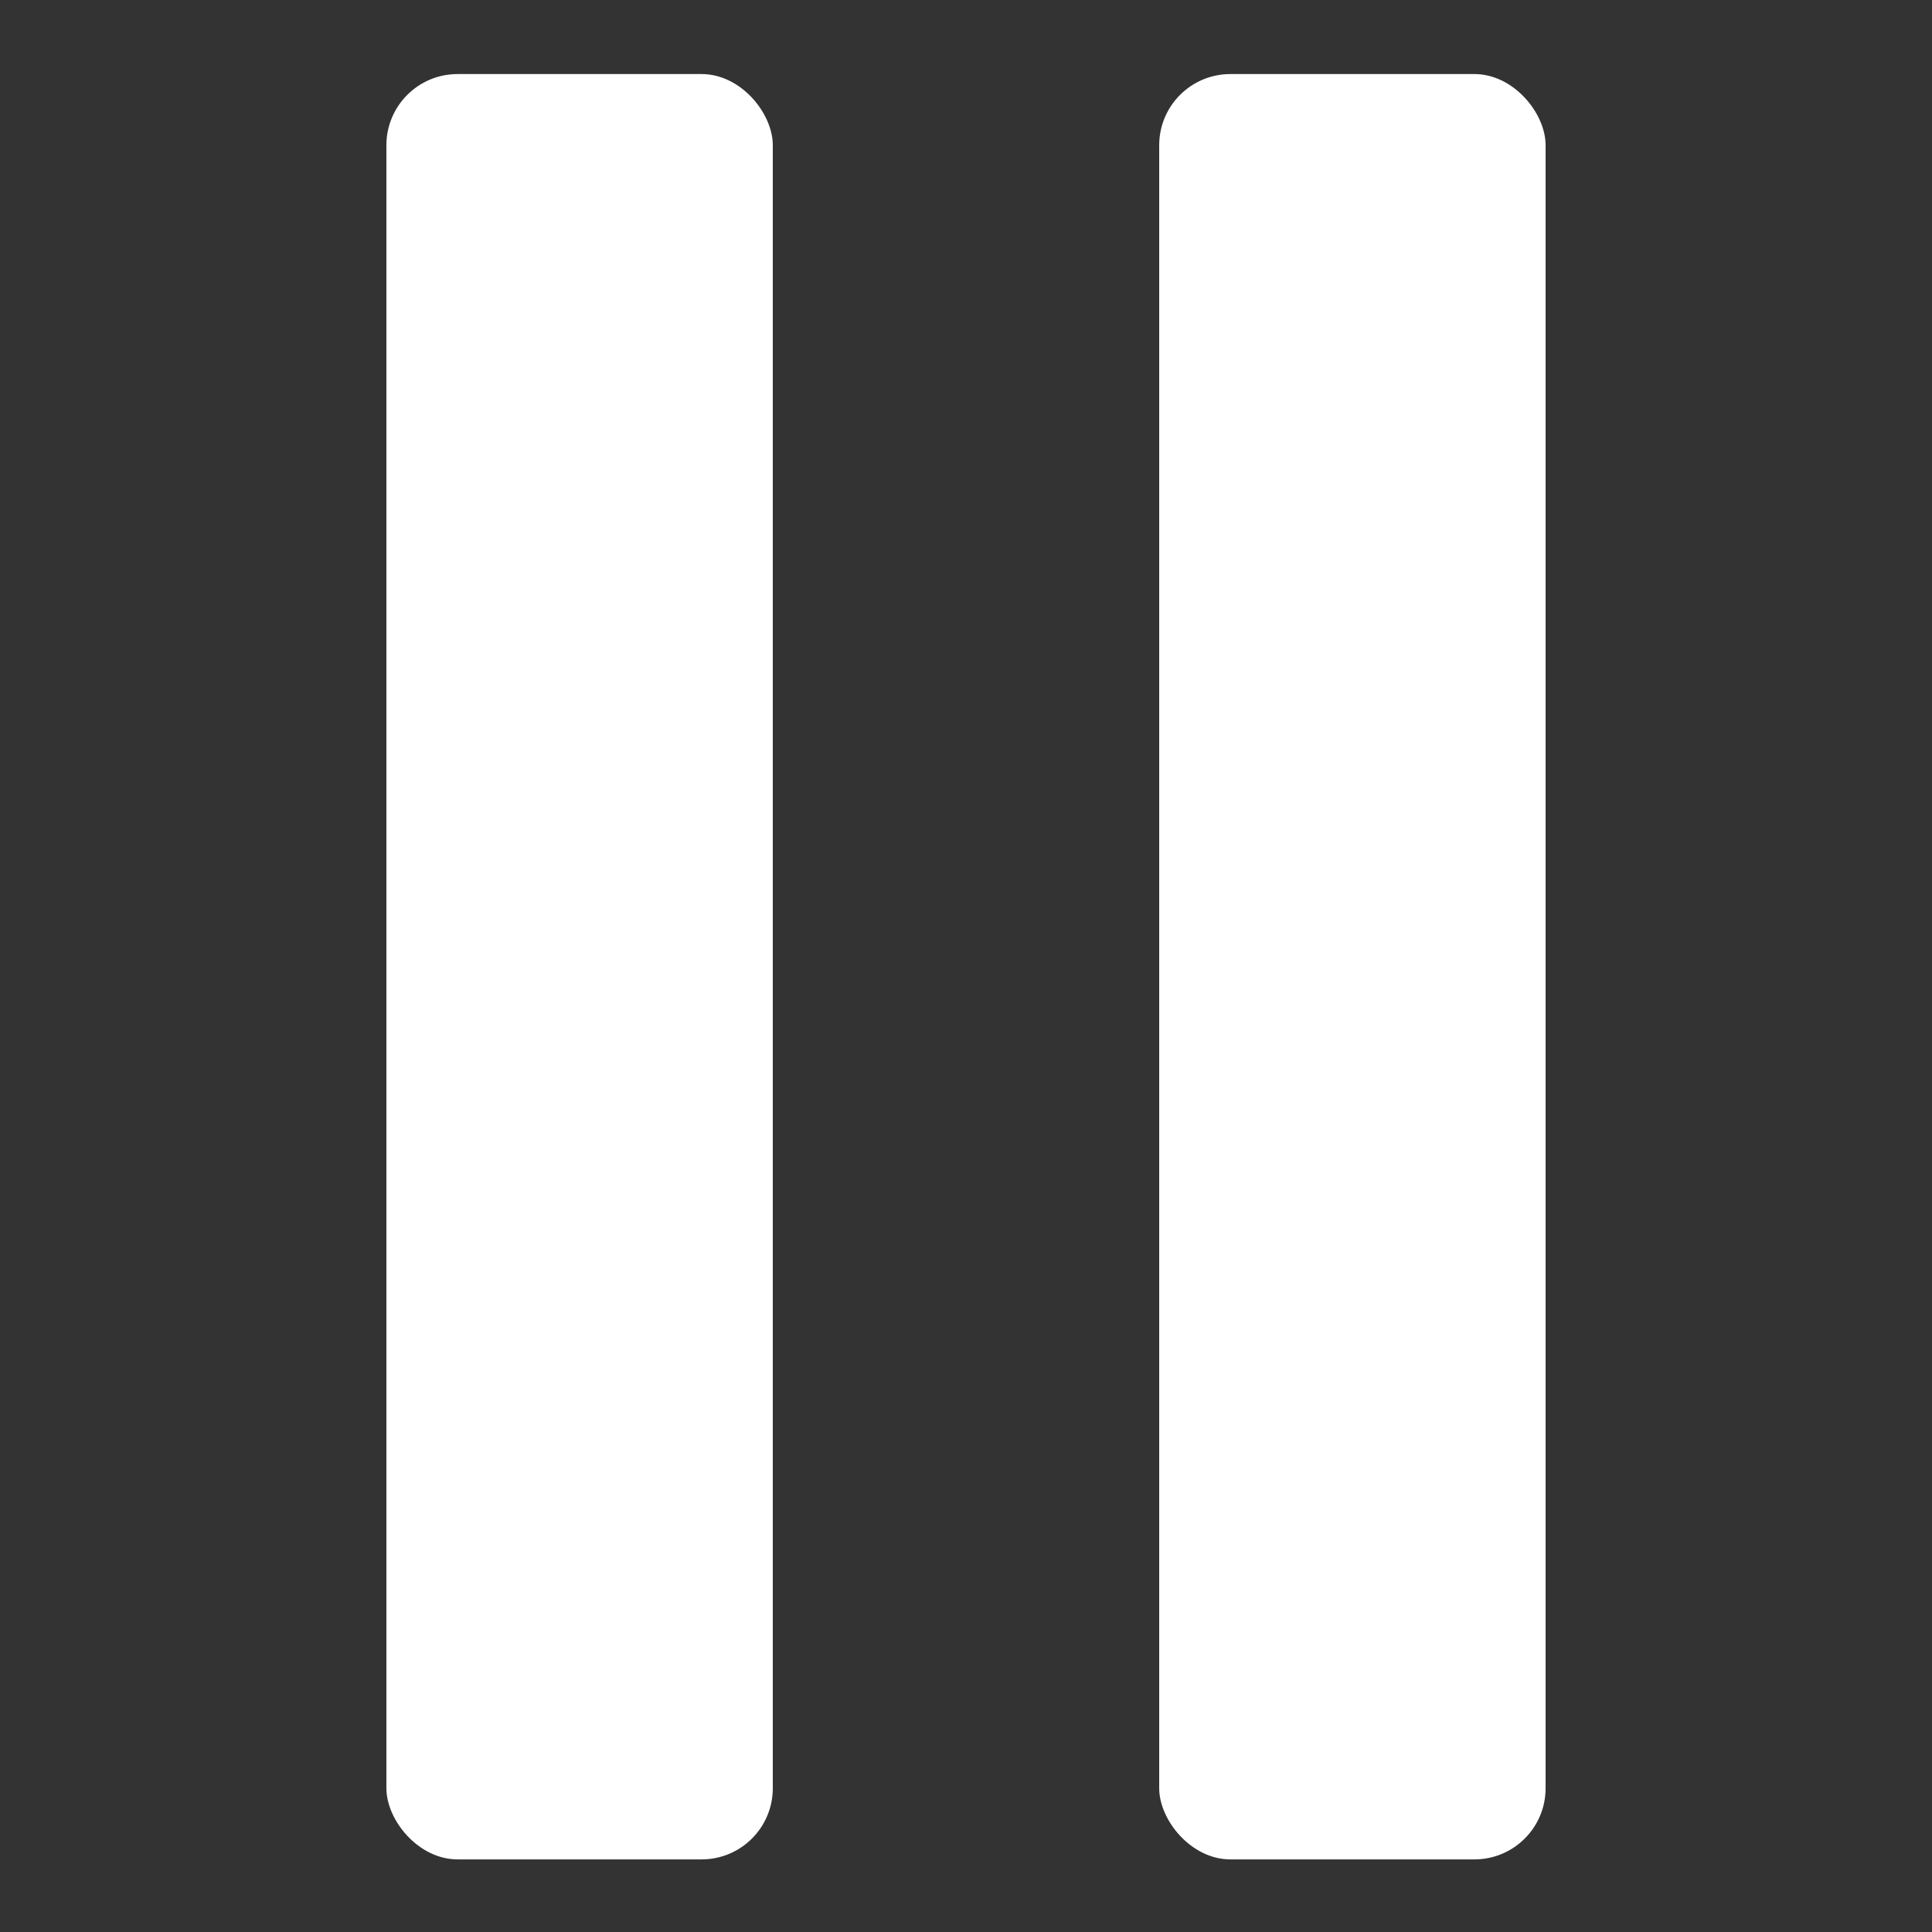 <?xml version="1.0" encoding="UTF-8"?>
<svg id="pause" xmlns="http://www.w3.org/2000/svg" viewBox="0 0 120 120">
  <rect x="0" y="0" width="120" height="120" fill="#333333" stroke="none"/>
  <defs>
    <style>
      .cls-1 {
        fill: #fff;
        stroke-width: 0px;
      }
    </style>
  </defs>
  <rect class="cls-1" x="24" y="4.6" width="24" height="110.89" rx="4.42" ry="4.42"/>
  <rect class="cls-1" x="72" y="4.6" width="24" height="110.89" rx="4.42" ry="4.42"/>
</svg>